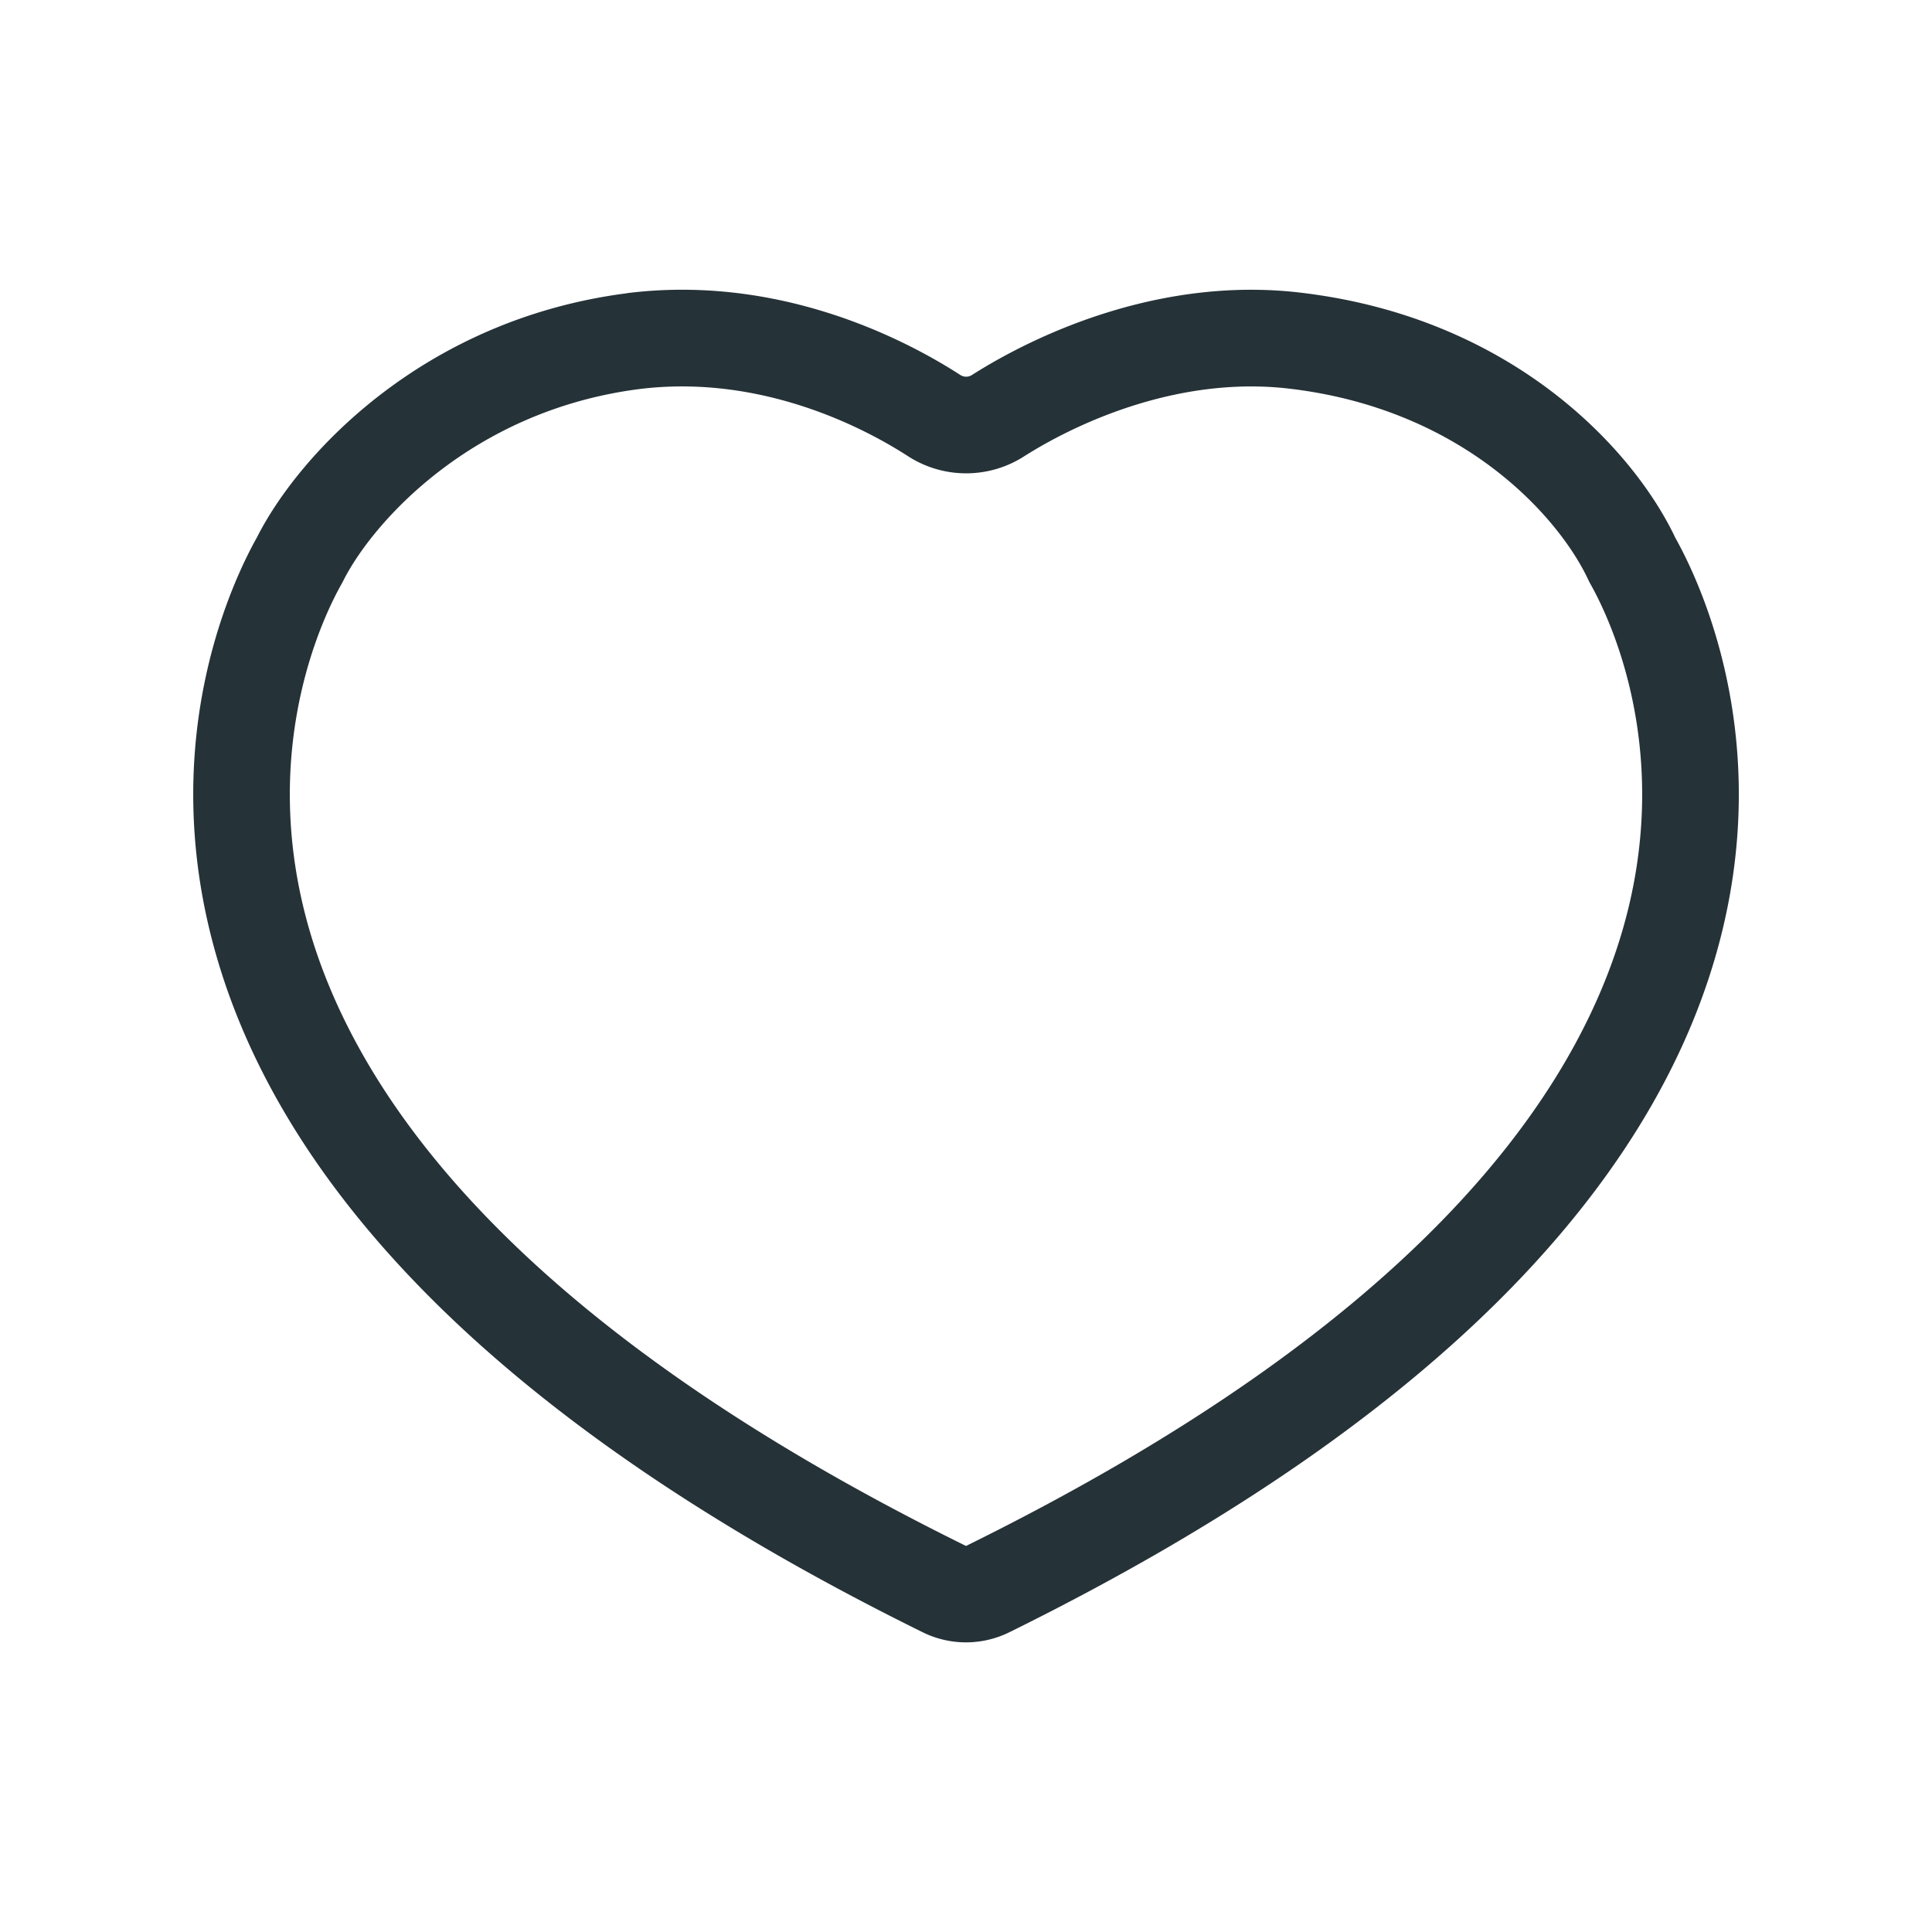 <svg width="40" height="40" viewBox="0 0 40 40" fill="none" xmlns="http://www.w3.org/2000/svg"><path fill-rule="evenodd" clip-rule="evenodd" d="M18.804 9.448c-1.175-.759-3.245-1.685-5.575-1.392-3.507.453-5.548 2.812-6.128 3.98a.99.99 0 01-.026.049c-.335.59-1.685 3.265-.75 6.873.929 3.584 4.189 8.372 13.668 13.046H20a.04.04 0 00.007 0c9.479-4.674 12.739-9.462 13.668-13.046.935-3.608-.415-6.282-.75-6.873a.95.95 0 01-.038-.074c-.573-1.236-2.5-3.5-6.115-3.955h-.004c-2.247-.292-4.374.634-5.576 1.399a2.221 2.221 0 01-2.388-.007zM12.978 6.07c2.976-.374 5.524.801 6.91 1.697a.222.222 0 00.23 0c1.4-.891 4.007-2.072 6.906-1.696 4.35.548 6.817 3.278 7.66 5.06.483.863 2.032 4.065.927 8.328-1.127 4.347-4.938 9.515-14.724 14.34a2.027 2.027 0 01-1.774 0C9.327 28.975 5.516 23.807 4.39 19.46c-1.11-4.283.458-7.494.933-8.34.833-1.652 3.385-4.497 7.653-5.048h.003z" fill="#253238"/></svg>